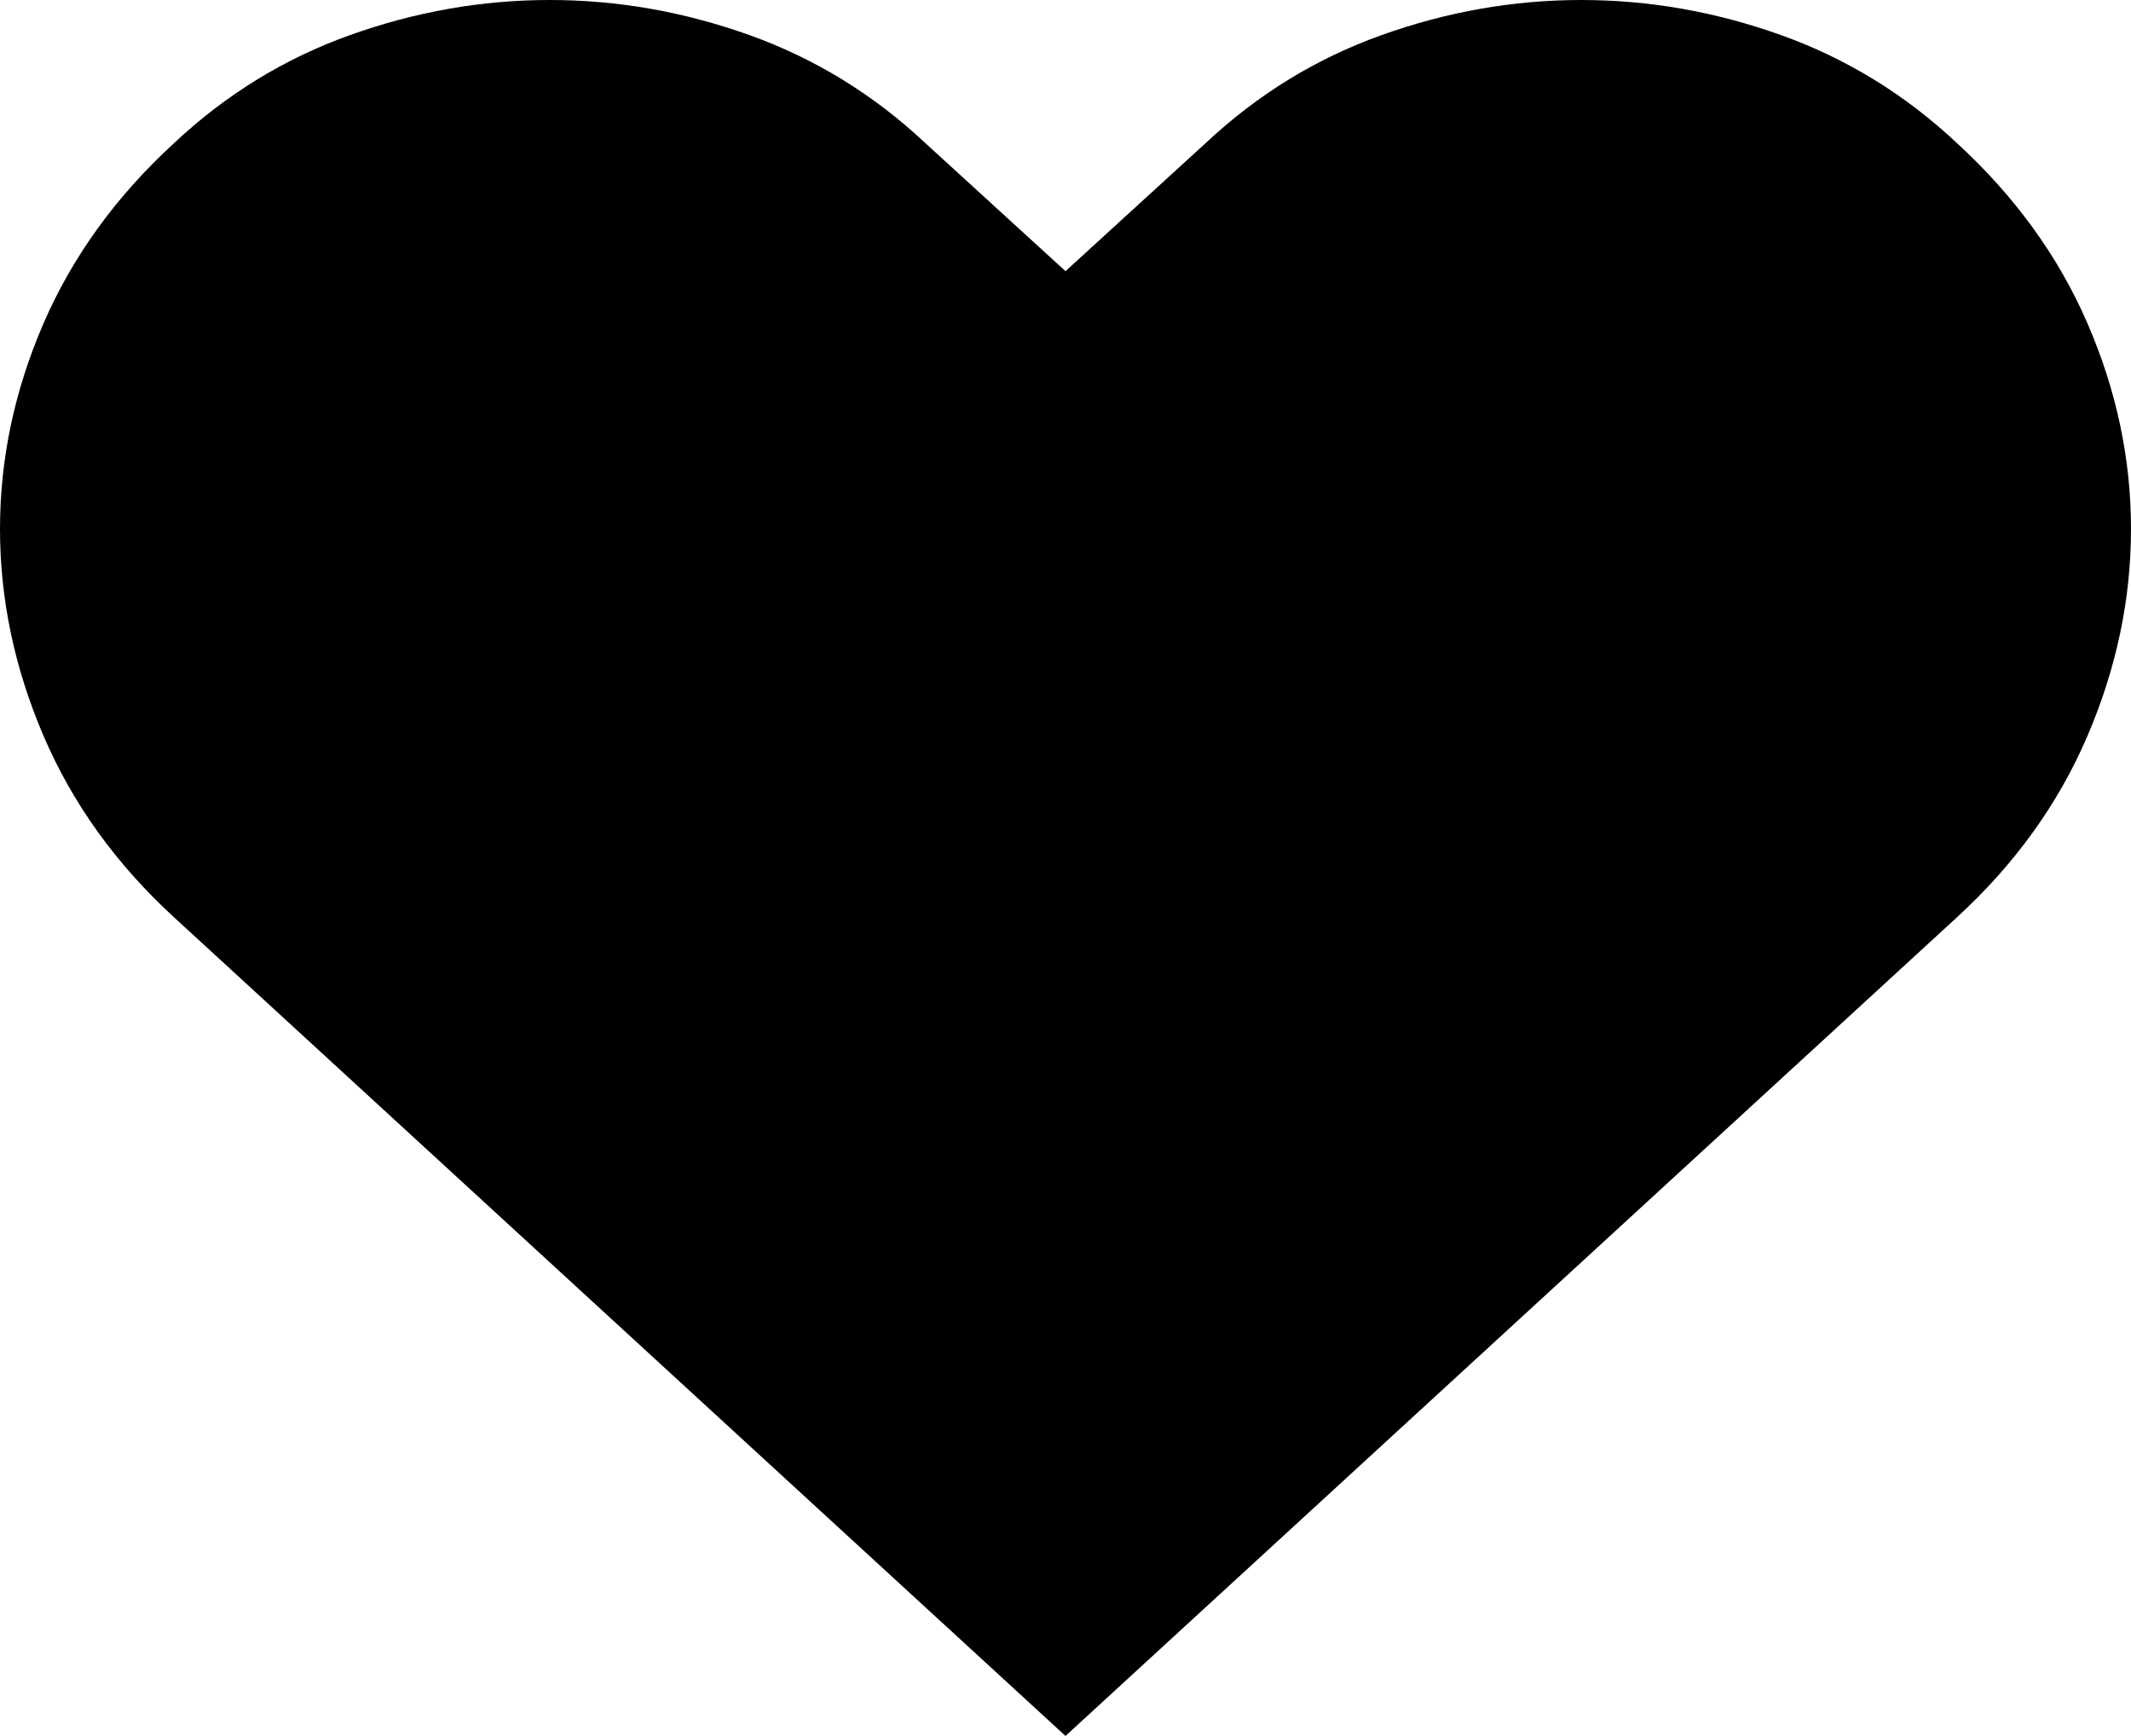 <svg viewBox="0 0 68.75 56.016" version="1.1" xmlns="http://www.w3.org/2000/svg">
<path d="M63.125 4.609 C61.458 3.047 59.57 1.888 57.461 1.133 C55.352 0.378 53.203 -0 51.016 -0 C48.828 -0 46.68 0.378 44.57 1.133 C42.461 1.888 40.573 3.047 38.906 4.609 L34.375 8.75 L29.844 4.609 C28.177 3.047 26.289 1.888 24.18 1.133 C22.07 0.378 19.922 -0 17.734 -0 C15.547 -0 13.398 0.378 11.289 1.133 C9.18 1.888 7.292 3.047 5.625 4.609 C3.75 6.328 2.344 8.268 1.406 10.43 C0.469 12.591 0 14.805 0 17.07 C0 19.336 0.469 21.562 1.406 23.75 C2.344 25.938 3.75 27.891 5.625 29.609 L34.375 56.016 L63.125 29.609 C65 27.891 66.406 25.938 67.344 23.75 C68.281 21.562 68.75 19.336 68.75 17.07 C68.75 14.805 68.281 12.591 67.344 10.43 C66.406 8.268 65 6.328 63.125 4.609 Z M74.375 63.984" style="fill:black"/>
</svg>
